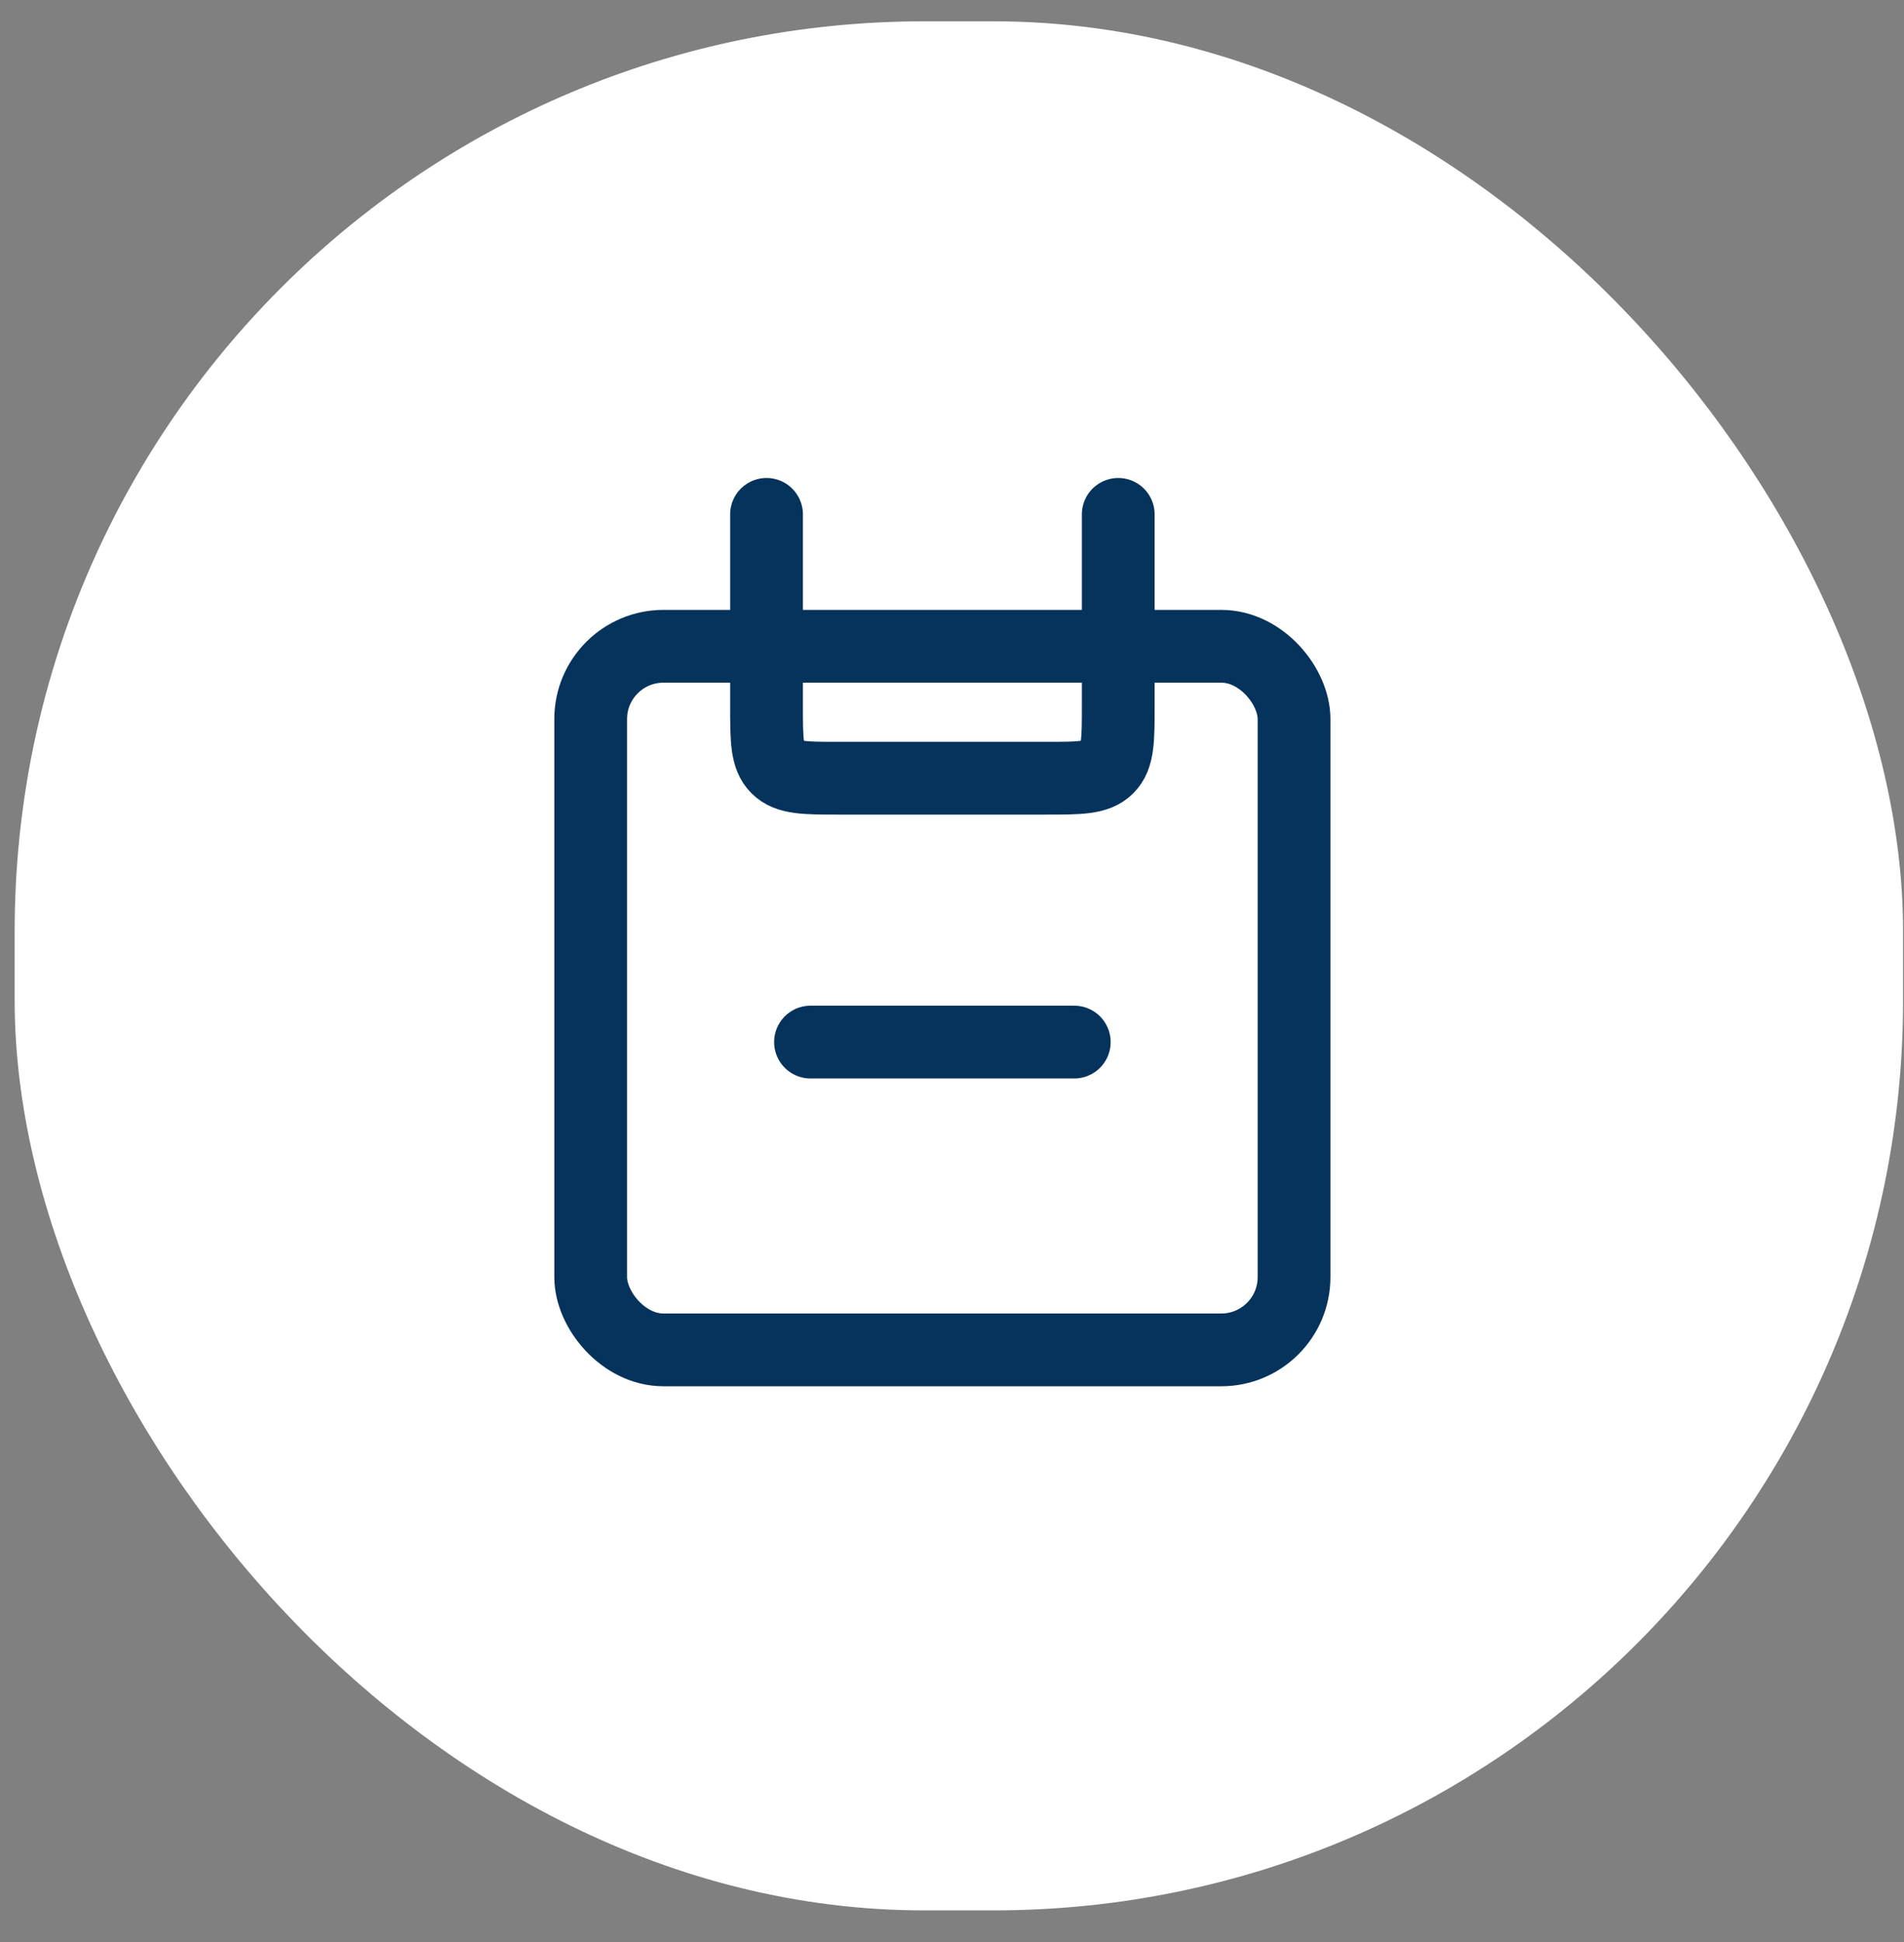 <svg width="51" height="52" viewBox="0 0 51 52" fill="none" xmlns="http://www.w3.org/2000/svg">
<rect x="0" y="0" width="51" height="52" fill="#808080" stroke="none"/>
<rect x="0.393" y="0.571" width="50.582" height="50.582" rx="24.362" fill="white"/>
<rect x="15.822" y="17.305" width="18.84" height="18.84" rx="1.949" stroke="#06335B" stroke-width="1.949"/>
<path d="M29.953 13.773L29.953 18.889C29.953 19.808 29.953 20.267 29.667 20.552C29.382 20.838 28.922 20.838 28.003 20.838L22.481 20.838C21.563 20.838 21.103 20.838 20.818 20.552C20.532 20.267 20.532 19.808 20.532 18.889L20.532 13.773" stroke="#06335B" stroke-width="1.949" stroke-linecap="round"/>
<path d="M21.71 27.903L28.775 27.903" stroke="#06335B" stroke-width="1.949" stroke-linecap="round"/>
</svg>
